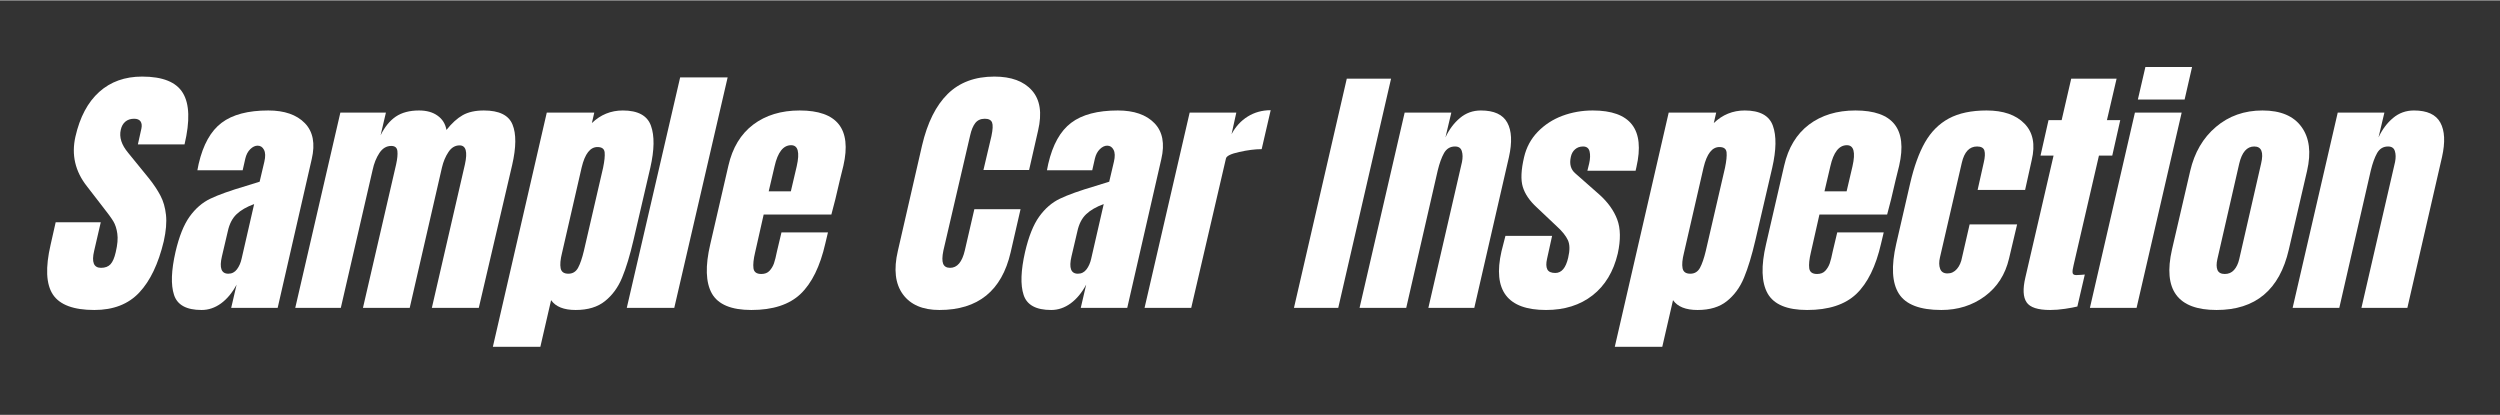 <svg xmlns="http://www.w3.org/2000/svg" xmlns:xlink="http://www.w3.org/1999/xlink" width="566" zoomAndPan="magnify" viewBox="0 0 425.25 70.5" height="94" preserveAspectRatio="xMidYMid meet" version="1.0"><rect x="0" y="0" width="425.25" height="70.5" fill="#333333" stroke="none"/><defs><g/></defs><g fill="#ffffff" fill-opacity="1"><g transform="translate(9.61, 52.308)"><g><path d="M 6.438 0.359 C 2.906 0.359 0.555 -0.516 -0.609 -2.266 C -1.773 -4.023 -1.906 -6.852 -1 -10.75 L -0.141 -14.562 L 7.531 -14.562 L 6.406 -9.703 C 5.945 -7.773 6.336 -6.812 7.578 -6.812 C 8.273 -6.812 8.812 -7.016 9.188 -7.422 C 9.562 -7.828 9.859 -8.516 10.078 -9.484 C 10.379 -10.754 10.469 -11.805 10.344 -12.641 C 10.227 -13.473 10.004 -14.164 9.672 -14.719 C 9.336 -15.281 8.703 -16.148 7.766 -17.328 L 5.172 -20.688 C 3.172 -23.227 2.52 -26.039 3.219 -29.125 C 3.977 -32.457 5.328 -34.992 7.266 -36.734 C 9.203 -38.473 11.633 -39.344 14.562 -39.344 C 18.07 -39.344 20.383 -38.41 21.5 -36.547 C 22.625 -34.691 22.719 -31.781 21.781 -27.812 L 13.844 -27.812 L 14.438 -30.484 C 14.551 -31.004 14.504 -31.414 14.297 -31.719 C 14.086 -32.02 13.723 -32.172 13.203 -32.172 C 12.598 -32.172 12.098 -32.004 11.703 -31.672 C 11.316 -31.336 11.062 -30.883 10.938 -30.312 C 10.633 -29.039 11.055 -27.723 12.203 -26.359 L 15.75 -22 C 16.562 -20.977 17.207 -20.004 17.688 -19.078 C 18.176 -18.16 18.488 -17.07 18.625 -15.812 C 18.758 -14.562 18.633 -13.07 18.25 -11.344 C 17.332 -7.5 15.941 -4.586 14.078 -2.609 C 12.223 -0.629 9.676 0.359 6.438 0.359 Z M 6.438 0.359 "/></g></g></g><g fill="#ffffff" fill-opacity="1"><g transform="translate(30.527, 52.308)"><g><path d="M 3.766 0.359 C 1.191 0.359 -0.367 -0.492 -0.922 -2.203 C -1.484 -3.91 -1.398 -6.352 -0.672 -9.531 C -0.066 -12.133 0.727 -14.129 1.719 -15.516 C 2.719 -16.91 3.898 -17.93 5.266 -18.578 C 6.629 -19.234 8.641 -19.953 11.297 -20.734 L 13.656 -21.469 L 13.656 -21.547 L 14.438 -24.859 C 14.645 -25.742 14.625 -26.422 14.375 -26.891 C 14.133 -27.359 13.773 -27.594 13.297 -27.594 C 12.867 -27.594 12.453 -27.395 12.047 -27 C 11.641 -26.602 11.359 -26.07 11.203 -25.406 L 10.75 -23.406 L 3.047 -23.406 L 3.266 -24.5 C 4.023 -27.77 5.328 -30.098 7.172 -31.484 C 9.016 -32.879 11.66 -33.578 15.109 -33.578 C 17.859 -33.578 19.93 -32.859 21.328 -31.422 C 22.723 -29.984 23.113 -27.945 22.5 -25.312 L 16.703 0 L 8.797 0 L 9.719 -3.953 C 8.988 -2.586 8.109 -1.523 7.078 -0.766 C 6.047 -0.016 4.941 0.359 3.766 0.359 Z M 8.312 -5.812 C 8.914 -5.812 9.406 -6.062 9.781 -6.562 C 10.156 -7.062 10.422 -7.672 10.578 -8.391 L 12.703 -17.656 C 11.43 -17.195 10.43 -16.617 9.703 -15.922 C 8.984 -15.234 8.488 -14.266 8.219 -13.016 L 7.219 -8.75 C 6.758 -6.789 7.125 -5.812 8.312 -5.812 Z M 8.312 -5.812 "/></g></g></g><g fill="#ffffff" fill-opacity="1"><g transform="translate(52.442, 52.308)"><g><path d="M 5.453 -33.219 L 13.203 -33.219 L 12.297 -29.359 C 12.992 -30.773 13.852 -31.832 14.875 -32.531 C 15.906 -33.227 17.223 -33.578 18.828 -33.578 C 20.129 -33.578 21.188 -33.281 22 -32.688 C 22.82 -32.102 23.32 -31.297 23.5 -30.266 C 24.406 -31.41 25.328 -32.25 26.266 -32.781 C 27.211 -33.312 28.41 -33.578 29.859 -33.578 C 32.461 -33.578 34.086 -32.781 34.734 -31.188 C 35.391 -29.602 35.367 -27.301 34.672 -24.281 L 29 0 L 21.016 0 L 26.641 -24.406 C 27.117 -26.562 26.816 -27.641 25.734 -27.641 C 24.973 -27.641 24.344 -27.266 23.844 -26.516 C 23.344 -25.773 22.973 -24.895 22.734 -23.875 L 17.25 0 L 9.297 0 L 14.938 -24.406 C 15.145 -25.344 15.219 -26.098 15.156 -26.672 C 15.094 -27.254 14.742 -27.547 14.109 -27.547 C 13.297 -27.547 12.625 -27.145 12.094 -26.344 C 11.562 -25.539 11.176 -24.578 10.938 -23.453 L 5.531 0 L -2.219 0 Z M 5.453 -33.219 "/></g></g></g><g fill="#ffffff" fill-opacity="1"><g transform="translate(86.835, 52.308)"><g><path d="M 6.172 -33.219 L 14.25 -33.219 L 13.844 -31.438 C 15.32 -32.863 17.078 -33.578 19.109 -33.578 C 21.68 -33.578 23.273 -32.711 23.891 -30.984 C 24.516 -29.266 24.477 -26.879 23.781 -23.828 L 20.922 -11.531 C 20.316 -8.926 19.672 -6.797 18.984 -5.141 C 18.305 -3.492 17.336 -2.164 16.078 -1.156 C 14.828 -0.145 13.16 0.359 11.078 0.359 C 9.078 0.359 7.688 -0.195 6.906 -1.312 L 5.078 6.625 L -3 6.625 Z M 9.844 -5.812 C 10.57 -5.812 11.117 -6.141 11.484 -6.797 C 11.848 -7.461 12.18 -8.43 12.484 -9.703 L 15.75 -23.828 C 15.988 -24.973 16.078 -25.848 16.016 -26.453 C 15.953 -27.055 15.547 -27.359 14.797 -27.359 C 13.555 -27.359 12.66 -26.207 12.109 -23.906 L 8.766 -9.344 C 8.484 -8.227 8.406 -7.359 8.531 -6.734 C 8.656 -6.117 9.094 -5.812 9.844 -5.812 Z M 9.844 -5.812 "/></g></g></g><g fill="#ffffff" fill-opacity="1"><g transform="translate(109.521, 52.308)"><g><path d="M -2.906 0 L 6.172 -39.203 L 14.25 -39.203 L 5.172 0 Z M -2.906 0 "/></g></g></g><g fill="#ffffff" fill-opacity="1"><g transform="translate(120.774, 52.308)"><g><path d="M 7.031 0.359 C 3.613 0.359 1.375 -0.578 0.312 -2.453 C -0.738 -4.328 -0.828 -7.125 0.047 -10.844 L 3.125 -24.188 C 3.82 -27.238 5.227 -29.566 7.344 -31.172 C 9.469 -32.773 12.102 -33.578 15.25 -33.578 C 21.633 -33.578 24.113 -30.445 22.688 -24.188 L 22.094 -21.781 C 21.551 -19.363 21.066 -17.395 20.641 -15.875 L 9.125 -15.875 L 7.672 -9.438 C 7.398 -8.289 7.305 -7.391 7.391 -6.734 C 7.484 -6.086 7.926 -5.766 8.719 -5.766 C 9.32 -5.766 9.789 -5.945 10.125 -6.312 C 10.457 -6.676 10.707 -7.094 10.875 -7.562 C 11.039 -8.031 11.211 -8.719 11.391 -9.625 L 12.156 -12.844 L 20.062 -12.844 L 19.609 -10.938 C 18.723 -7.062 17.32 -4.207 15.406 -2.375 C 13.488 -0.551 10.695 0.359 7.031 0.359 Z M 13.75 -19.828 L 14.75 -24.094 C 15.289 -26.477 14.973 -27.672 13.797 -27.672 C 12.461 -27.672 11.523 -26.477 10.984 -24.094 L 9.984 -19.828 Z M 13.75 -19.828 "/></g></g></g><g fill="#ffffff" fill-opacity="1"><g transform="translate(142.916, 52.308)"><g/></g></g><g fill="#ffffff" fill-opacity="1"><g transform="translate(153.533, 52.308)"><g><path d="M 6.266 0.359 C 3.422 0.359 1.348 -0.531 0.047 -2.312 C -1.254 -4.094 -1.539 -6.547 -0.812 -9.672 L 3.312 -27.641 C 4.219 -31.504 5.672 -34.422 7.672 -36.391 C 9.672 -38.359 12.316 -39.344 15.609 -39.344 C 18.484 -39.344 20.613 -38.555 22 -36.984 C 23.395 -35.41 23.742 -33.141 23.047 -30.172 L 21.516 -23.453 L 13.75 -23.453 L 15.109 -29.219 C 15.348 -30.344 15.383 -31.113 15.219 -31.531 C 15.051 -31.957 14.641 -32.172 13.984 -32.172 C 13.285 -32.172 12.742 -31.926 12.359 -31.438 C 11.984 -30.957 11.691 -30.25 11.484 -29.312 L 6.938 -9.75 C 6.727 -8.727 6.711 -7.984 6.891 -7.516 C 7.078 -7.047 7.473 -6.812 8.078 -6.812 C 9.285 -6.812 10.117 -7.789 10.578 -9.75 L 12.203 -16.781 L 20.062 -16.781 L 18.375 -9.438 C 16.863 -2.906 12.828 0.359 6.266 0.359 Z M 6.266 0.359 "/></g></g></g><g fill="#ffffff" fill-opacity="1"><g transform="translate(175.04, 52.308)"><g><path d="M 3.766 0.359 C 1.191 0.359 -0.367 -0.492 -0.922 -2.203 C -1.484 -3.91 -1.398 -6.352 -0.672 -9.531 C -0.066 -12.133 0.727 -14.129 1.719 -15.516 C 2.719 -16.91 3.898 -17.93 5.266 -18.578 C 6.629 -19.234 8.641 -19.953 11.297 -20.734 L 13.656 -21.469 L 13.656 -21.547 L 14.438 -24.859 C 14.645 -25.742 14.625 -26.422 14.375 -26.891 C 14.133 -27.359 13.773 -27.594 13.297 -27.594 C 12.867 -27.594 12.453 -27.395 12.047 -27 C 11.641 -26.602 11.359 -26.07 11.203 -25.406 L 10.75 -23.406 L 3.047 -23.406 L 3.266 -24.5 C 4.023 -27.77 5.328 -30.098 7.172 -31.484 C 9.016 -32.879 11.66 -33.578 15.109 -33.578 C 17.859 -33.578 19.93 -32.859 21.328 -31.422 C 22.723 -29.984 23.113 -27.945 22.5 -25.312 L 16.703 0 L 8.797 0 L 9.719 -3.953 C 8.988 -2.586 8.109 -1.523 7.078 -0.766 C 6.047 -0.016 4.941 0.359 3.766 0.359 Z M 8.312 -5.812 C 8.914 -5.812 9.406 -6.062 9.781 -6.562 C 10.156 -7.062 10.422 -7.672 10.578 -8.391 L 12.703 -17.656 C 11.43 -17.195 10.43 -16.617 9.703 -15.922 C 8.984 -15.234 8.488 -14.266 8.219 -13.016 L 7.219 -8.75 C 6.758 -6.789 7.125 -5.812 8.312 -5.812 Z M 8.312 -5.812 "/></g></g></g><g fill="#ffffff" fill-opacity="1"><g transform="translate(196.955, 52.308)"><g><path d="M 5.406 -33.219 L 13.344 -33.219 L 12.531 -29.547 C 13.219 -30.836 14.133 -31.836 15.281 -32.547 C 16.438 -33.266 17.738 -33.625 19.188 -33.625 L 17.656 -27 C 16.531 -27 15.254 -26.836 13.828 -26.516 C 12.41 -26.203 11.66 -25.832 11.578 -25.406 L 5.672 0 L -2.266 0 Z M 5.406 -33.219 "/></g></g></g><g fill="#ffffff" fill-opacity="1"><g transform="translate(212.564, 52.308)"><g/></g></g><g fill="#ffffff" fill-opacity="1"><g transform="translate(223.181, 52.308)"><g><path d="M -3.078 0 L 5.906 -38.984 L 13.438 -38.984 L 4.453 0 Z M -3.078 0 "/></g></g></g><g fill="#ffffff" fill-opacity="1"><g transform="translate(233.48, 52.308)"><g><path d="M 5.453 -33.219 L 13.391 -33.219 L 12.391 -29 C 13.023 -30.352 13.848 -31.453 14.859 -32.297 C 15.867 -33.148 17.055 -33.578 18.422 -33.578 C 20.66 -33.578 22.156 -32.891 22.906 -31.516 C 23.664 -30.141 23.758 -28.18 23.188 -25.641 L 17.297 0 L 9.484 0 L 15.203 -24.812 C 15.348 -25.539 15.336 -26.16 15.172 -26.672 C 15.016 -27.191 14.629 -27.453 14.016 -27.453 C 13.203 -27.453 12.582 -27.082 12.156 -26.344 C 11.738 -25.602 11.379 -24.613 11.078 -23.375 L 5.719 0 L -2.219 0 Z M 5.453 -33.219 "/></g></g></g><g fill="#ffffff" fill-opacity="1"><g transform="translate(256.122, 52.308)"><g><path d="M 6.859 0.359 C 0.285 0.359 -2.238 -2.969 -0.719 -9.625 L -0.047 -12.25 L 7.891 -12.25 L 7.031 -8.344 C 6.852 -7.562 6.867 -6.961 7.078 -6.547 C 7.285 -6.141 7.738 -5.938 8.438 -5.938 C 9.5 -5.938 10.227 -6.801 10.625 -8.531 C 10.926 -9.801 10.91 -10.797 10.578 -11.516 C 10.242 -12.242 9.625 -13.02 8.719 -13.844 L 5.266 -17.109 C 4.055 -18.223 3.27 -19.379 2.906 -20.578 C 2.539 -21.773 2.613 -23.461 3.125 -25.641 C 3.52 -27.328 4.301 -28.77 5.469 -29.969 C 6.633 -31.164 8.023 -32.066 9.641 -32.672 C 11.266 -33.273 12.984 -33.578 14.797 -33.578 C 21.234 -33.578 23.711 -30.367 22.234 -23.953 L 22.094 -23.328 L 13.891 -23.328 L 14.203 -24.594 C 14.379 -25.375 14.398 -26.047 14.266 -26.609 C 14.129 -27.172 13.758 -27.453 13.156 -27.453 C 12.613 -27.453 12.16 -27.289 11.797 -26.969 C 11.43 -26.656 11.191 -26.227 11.078 -25.688 C 10.805 -24.477 11.062 -23.539 11.844 -22.875 L 15.922 -19.281 C 17.379 -17.977 18.395 -16.562 18.969 -15.031 C 19.539 -13.508 19.57 -11.582 19.062 -9.25 C 18.332 -6.164 16.898 -3.789 14.766 -2.125 C 12.641 -0.469 10.004 0.359 6.859 0.359 Z M 6.859 0.359 "/></g></g></g><g fill="#ffffff" fill-opacity="1"><g transform="translate(277.674, 52.308)"><g><path d="M 6.172 -33.219 L 14.25 -33.219 L 13.844 -31.438 C 15.32 -32.863 17.078 -33.578 19.109 -33.578 C 21.68 -33.578 23.273 -32.711 23.891 -30.984 C 24.516 -29.266 24.477 -26.879 23.781 -23.828 L 20.922 -11.531 C 20.316 -8.926 19.672 -6.797 18.984 -5.141 C 18.305 -3.492 17.336 -2.164 16.078 -1.156 C 14.828 -0.145 13.16 0.359 11.078 0.359 C 9.078 0.359 7.688 -0.195 6.906 -1.312 L 5.078 6.625 L -3 6.625 Z M 9.844 -5.812 C 10.57 -5.812 11.117 -6.141 11.484 -6.797 C 11.848 -7.461 12.18 -8.43 12.484 -9.703 L 15.75 -23.828 C 15.988 -24.973 16.078 -25.848 16.016 -26.453 C 15.953 -27.055 15.547 -27.359 14.797 -27.359 C 13.555 -27.359 12.66 -26.207 12.109 -23.906 L 8.766 -9.344 C 8.484 -8.227 8.406 -7.359 8.531 -6.734 C 8.656 -6.117 9.094 -5.812 9.844 -5.812 Z M 9.844 -5.812 "/></g></g></g><g fill="#ffffff" fill-opacity="1"><g transform="translate(300.36, 52.308)"><g><path d="M 7.031 0.359 C 3.613 0.359 1.375 -0.578 0.312 -2.453 C -0.738 -4.328 -0.828 -7.125 0.047 -10.844 L 3.125 -24.188 C 3.82 -27.238 5.227 -29.566 7.344 -31.172 C 9.469 -32.773 12.102 -33.578 15.25 -33.578 C 21.633 -33.578 24.113 -30.445 22.688 -24.188 L 22.094 -21.781 C 21.551 -19.363 21.066 -17.395 20.641 -15.875 L 9.125 -15.875 L 7.672 -9.438 C 7.398 -8.289 7.305 -7.391 7.391 -6.734 C 7.484 -6.086 7.926 -5.766 8.719 -5.766 C 9.32 -5.766 9.789 -5.945 10.125 -6.312 C 10.457 -6.676 10.707 -7.094 10.875 -7.562 C 11.039 -8.031 11.211 -8.719 11.391 -9.625 L 12.156 -12.844 L 20.062 -12.844 L 19.609 -10.938 C 18.723 -7.062 17.32 -4.207 15.406 -2.375 C 13.488 -0.551 10.695 0.359 7.031 0.359 Z M 13.75 -19.828 L 14.75 -24.094 C 15.289 -26.477 14.973 -27.672 13.797 -27.672 C 12.461 -27.672 11.523 -26.477 10.984 -24.094 L 9.984 -19.828 Z M 13.75 -19.828 "/></g></g></g><g fill="#ffffff" fill-opacity="1"><g transform="translate(322.502, 52.308)"><g><path d="M 7.719 0.359 C 4.082 0.359 1.676 -0.562 0.5 -2.406 C -0.676 -4.25 -0.828 -7.078 0.047 -10.891 L 2.406 -21.141 C 3.07 -24.016 3.914 -26.352 4.938 -28.156 C 5.969 -29.957 7.32 -31.312 9 -32.219 C 10.688 -33.125 12.828 -33.578 15.422 -33.578 C 18.266 -33.578 20.41 -32.832 21.859 -31.344 C 23.316 -29.863 23.727 -27.797 23.094 -25.141 L 21.969 -20.062 L 13.891 -20.062 L 14.938 -24.734 C 15.145 -25.609 15.18 -26.281 15.047 -26.75 C 14.91 -27.219 14.492 -27.453 13.797 -27.453 C 12.492 -27.453 11.629 -26.531 11.203 -24.688 L 7.484 -8.578 C 7.305 -7.816 7.316 -7.172 7.516 -6.641 C 7.711 -6.117 8.129 -5.859 8.766 -5.859 C 9.398 -5.859 9.938 -6.113 10.375 -6.625 C 10.812 -7.133 11.102 -7.801 11.25 -8.625 L 12.531 -14.203 L 20.609 -14.203 L 19.234 -8.391 C 18.598 -5.672 17.223 -3.531 15.109 -1.969 C 12.992 -0.414 10.531 0.359 7.719 0.359 Z M 7.719 0.359 "/></g></g></g><g fill="#ffffff" fill-opacity="1"><g transform="translate(344.781, 52.308)"><g><path d="M 3.953 0.359 C 1.859 0.359 0.52 -0.078 -0.062 -0.953 C -0.656 -1.828 -0.723 -3.234 -0.266 -5.172 L 4.531 -25.906 L 2.312 -25.906 L 3.672 -31.938 L 5.906 -31.938 L 7.531 -38.984 L 15.25 -38.984 L 13.609 -31.938 L 15.875 -31.938 L 14.516 -25.906 L 12.25 -25.906 L 7.938 -7.266 C 7.789 -6.68 7.734 -6.254 7.766 -5.984 C 7.797 -5.711 8.004 -5.578 8.391 -5.578 C 8.691 -5.578 8.988 -5.594 9.281 -5.625 C 9.57 -5.656 9.758 -5.672 9.844 -5.672 L 8.578 -0.234 C 8.086 -0.109 7.395 0.02 6.5 0.156 C 5.613 0.289 4.766 0.359 3.953 0.359 Z M 3.953 0.359 "/></g></g></g><g fill="#ffffff" fill-opacity="1"><g transform="translate(358.619, 52.308)"><g><path d="M 5.031 -35.438 L 6.312 -40.969 L 14.25 -40.969 L 12.984 -35.438 Z M -3.125 0 L 4.531 -33.219 L 12.484 -33.219 L 4.812 0 Z M -3.125 0 "/></g></g></g><g fill="#ffffff" fill-opacity="1"><g transform="translate(369.645, 52.308)"><g><path d="M 7.391 0.359 C 0.766 0.359 -1.758 -3.07 -0.188 -9.938 L 2.906 -23.281 C 3.633 -26.426 5.094 -28.926 7.281 -30.781 C 9.477 -32.645 12.117 -33.578 15.203 -33.578 C 18.285 -33.578 20.5 -32.645 21.844 -30.781 C 23.195 -28.926 23.508 -26.426 22.781 -23.281 L 19.688 -9.938 C 18.113 -3.07 14.016 0.359 7.391 0.359 Z M 8.797 -5.766 C 9.43 -5.766 9.953 -5.988 10.359 -6.438 C 10.773 -6.895 11.07 -7.516 11.25 -8.297 L 14.969 -24.547 C 15.426 -26.484 15.035 -27.453 13.797 -27.453 C 12.555 -27.453 11.707 -26.484 11.25 -24.547 L 7.531 -8.297 C 7.352 -7.516 7.359 -6.895 7.547 -6.438 C 7.742 -5.988 8.16 -5.766 8.797 -5.766 Z M 8.797 -5.766 "/></g></g></g><g fill="#ffffff" fill-opacity="1"><g transform="translate(392.195, 52.308)"><g><path d="M 5.453 -33.219 L 13.391 -33.219 L 12.391 -29 C 13.023 -30.352 13.848 -31.453 14.859 -32.297 C 15.867 -33.148 17.055 -33.578 18.422 -33.578 C 20.66 -33.578 22.156 -32.891 22.906 -31.516 C 23.664 -30.141 23.758 -28.18 23.188 -25.641 L 17.297 0 L 9.484 0 L 15.203 -24.812 C 15.348 -25.539 15.336 -26.16 15.172 -26.672 C 15.016 -27.191 14.629 -27.453 14.016 -27.453 C 13.203 -27.453 12.582 -27.082 12.156 -26.344 C 11.738 -25.602 11.379 -24.613 11.078 -23.375 L 5.719 0 L -2.219 0 Z M 5.453 -33.219 "/></g></g></g></svg>